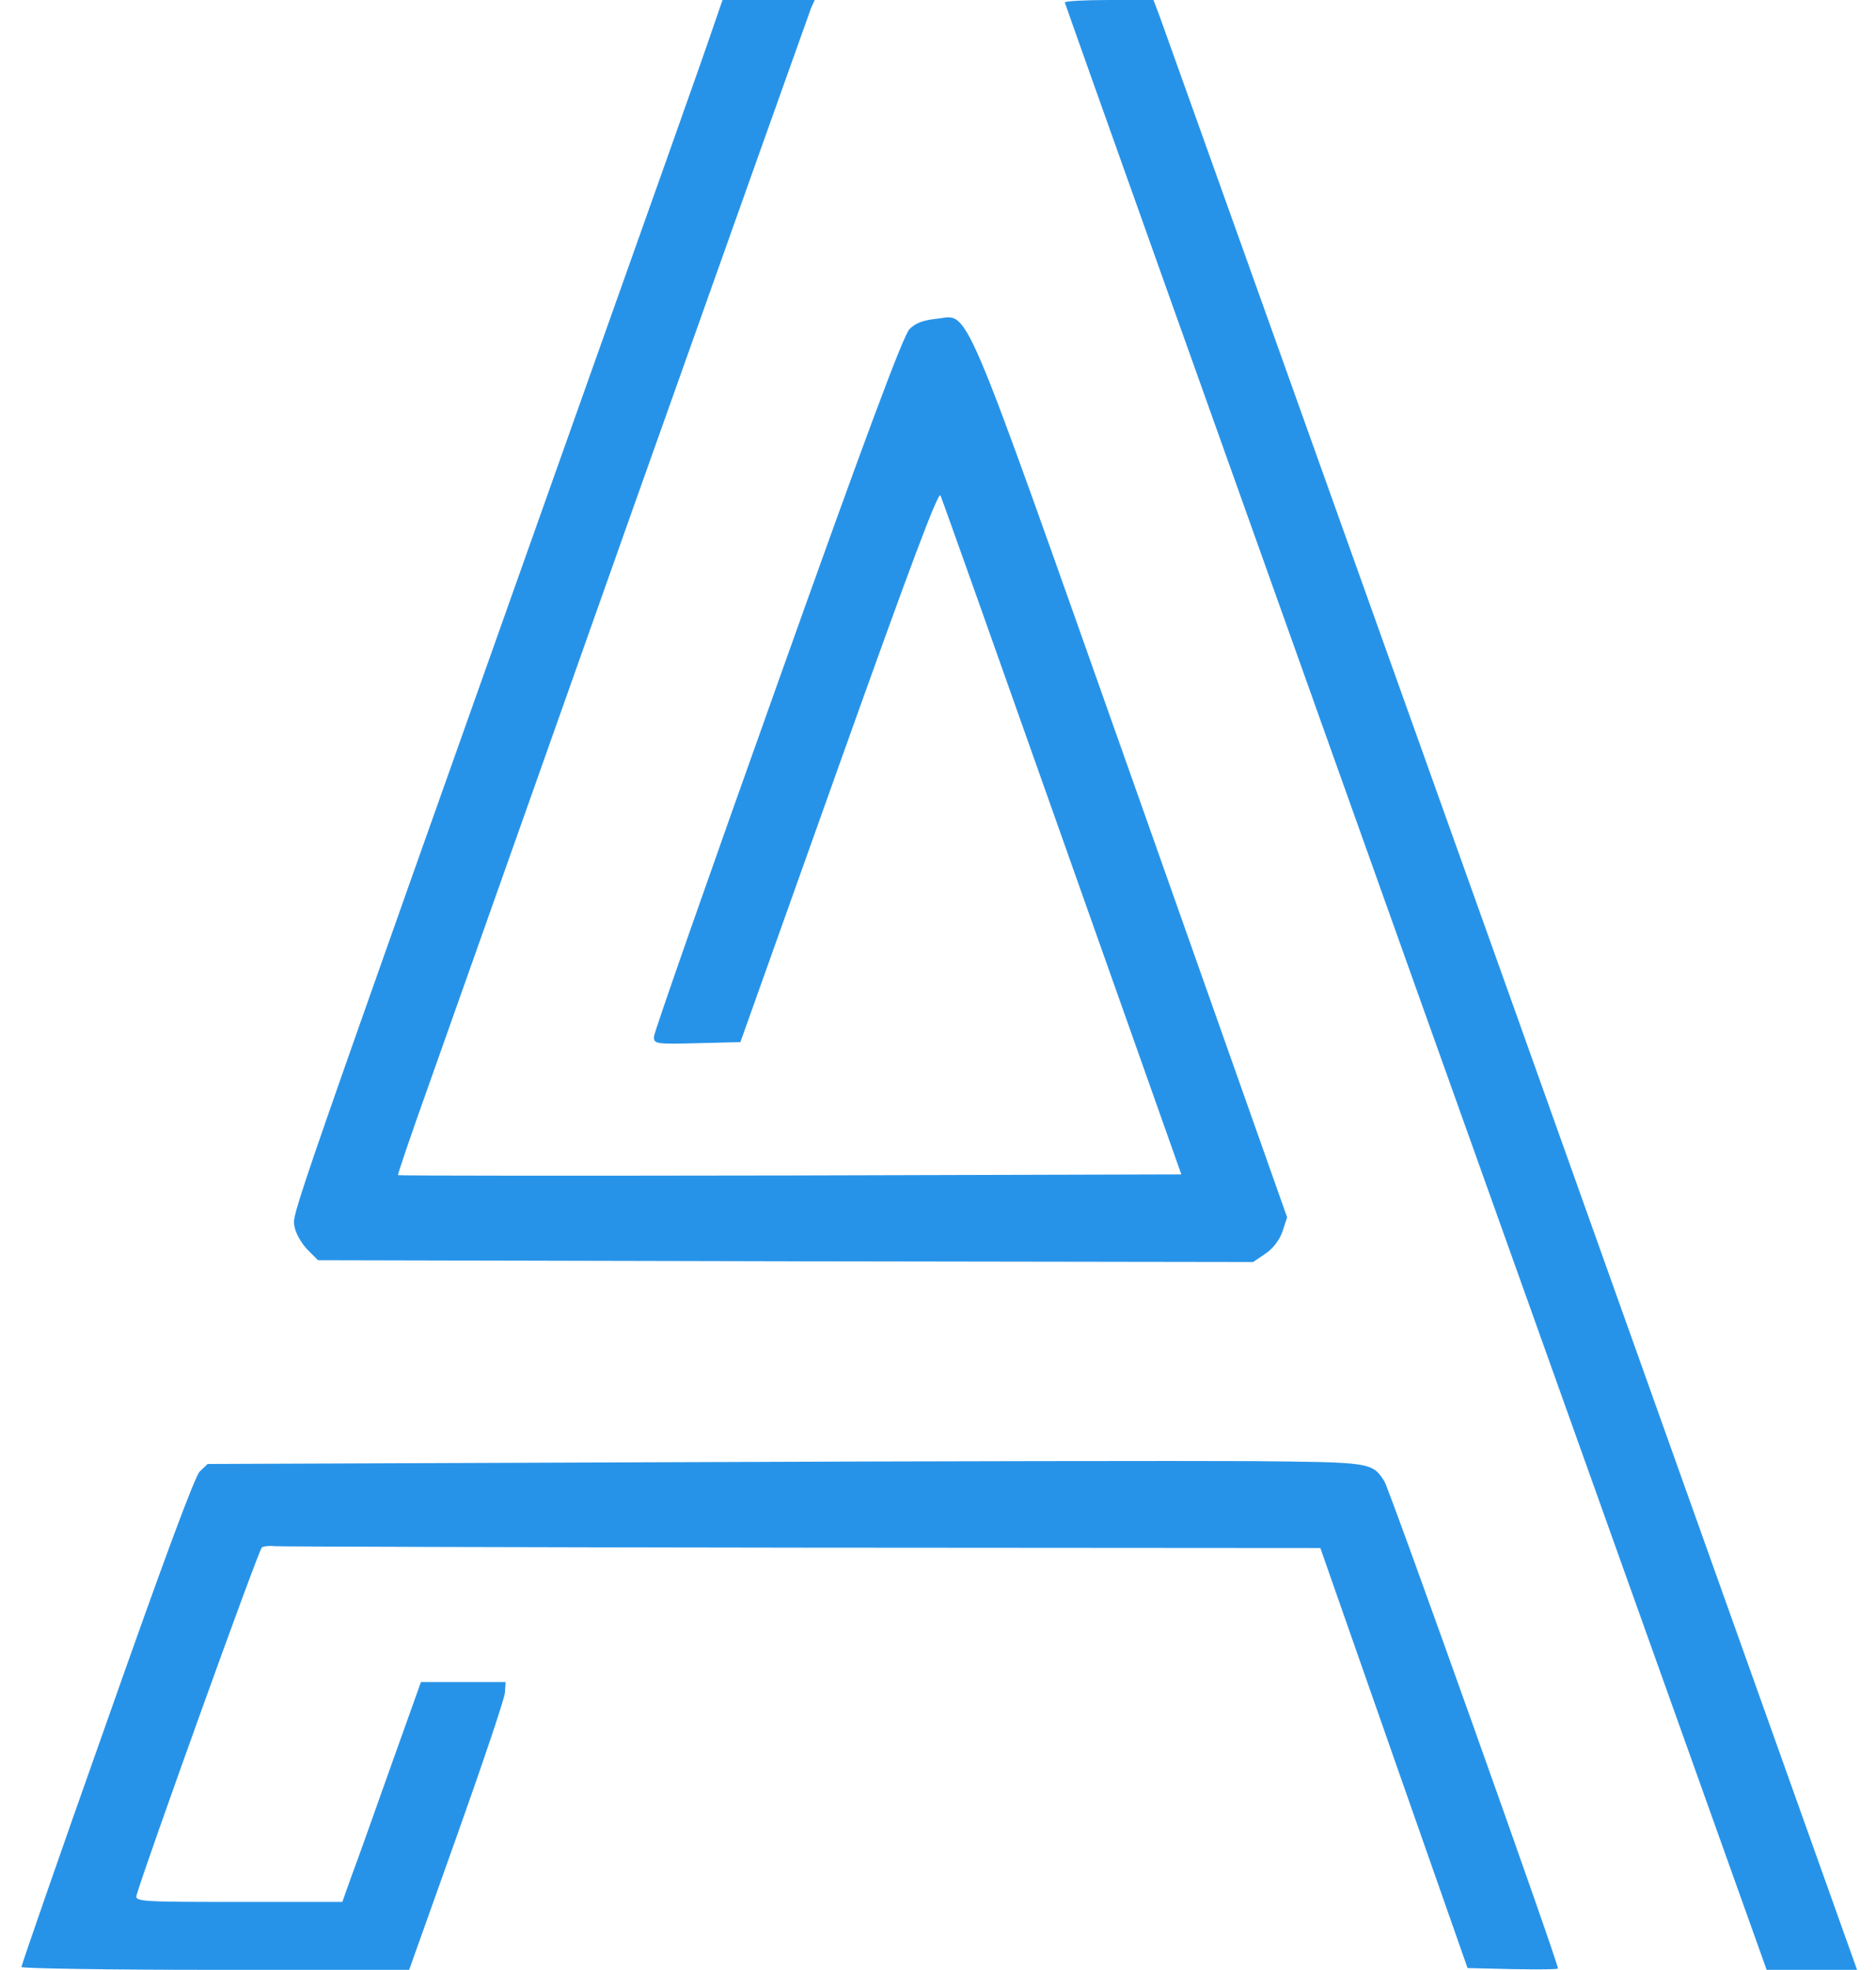 <svg width="525" height="551" xmlns="http://www.w3.org/2000/svg" preserveAspectRatio="xMidYMid meet">

 <g>
  <title>background</title>
  <rect fill="none" id="canvas_background" height="402" width="582" y="-1" x="-1"/>
 </g>
 <g>
  <title>Layer 1</title>
  <g id="svg_1" fill="#000000" transform="translate(0,551) scale(0.1,-0.1) ">
   <path fill="#2793e8" id="svg_2" d="m1992,5423c-16,-49 -188,-533 -382,-1078c-810,-2280 -792,-2228 -786,-2265c3,-19 19,-47 36,-65l30,-30l1309,-3l1308,-2l34,23c21,14 39,37 48,62l13,40l-435,1230c-490,1383 -451,1292 -549,1283c-35,-4 -57,-12 -73,-29c-17,-17 -125,-306 -369,-991c-190,-532 -346,-977 -346,-988c0,-20 5,-21 121,-18l121,3l276,774c201,563 278,768 284,755c5,-11 158,-442 341,-959l333,-940l-1095,-3c-602,-1 -1096,-1 -1097,1c-2,1 37,115 86,252c49,138 307,867 574,1620c268,754 491,1380 496,1393l10,22l-129,0l-129,0l-30,-87z"/>
   <path fill="#2793e8" id="svg_3" d="m2980,5503c0,-3 442,-1243 982,-2755l982,-2748l126,0l127,0l-968,2713c-533,1491 -976,2731 -985,2755l-16,42l-124,0c-68,0 -124,-3 -124,-7z"/>
   <path fill="#2793e8" id="svg_4" d="m1883,1420l-1302,-5l-22,-21c-14,-14 -104,-257 -260,-700c-132,-372 -239,-681 -239,-686c0,-4 244,-8 543,-8l542,0l133,373c73,205 134,386 135,402l2,30l-118,0l-119,0l-84,-235c-46,-129 -95,-268 -110,-307l-26,-73l-290,0c-272,0 -290,1 -286,18c20,73 342,968 351,974c6,3 22,5 36,3c14,-1 679,-3 1476,-4l1450,-1l206,-588l206,-587l127,-3c69,-1 126,-1 126,2c0,18 -472,1342 -486,1363c-34,53 -38,53 -375,56c-173,1 -900,0 -1616,-3z"/>
  </g>
 </g>
</svg>